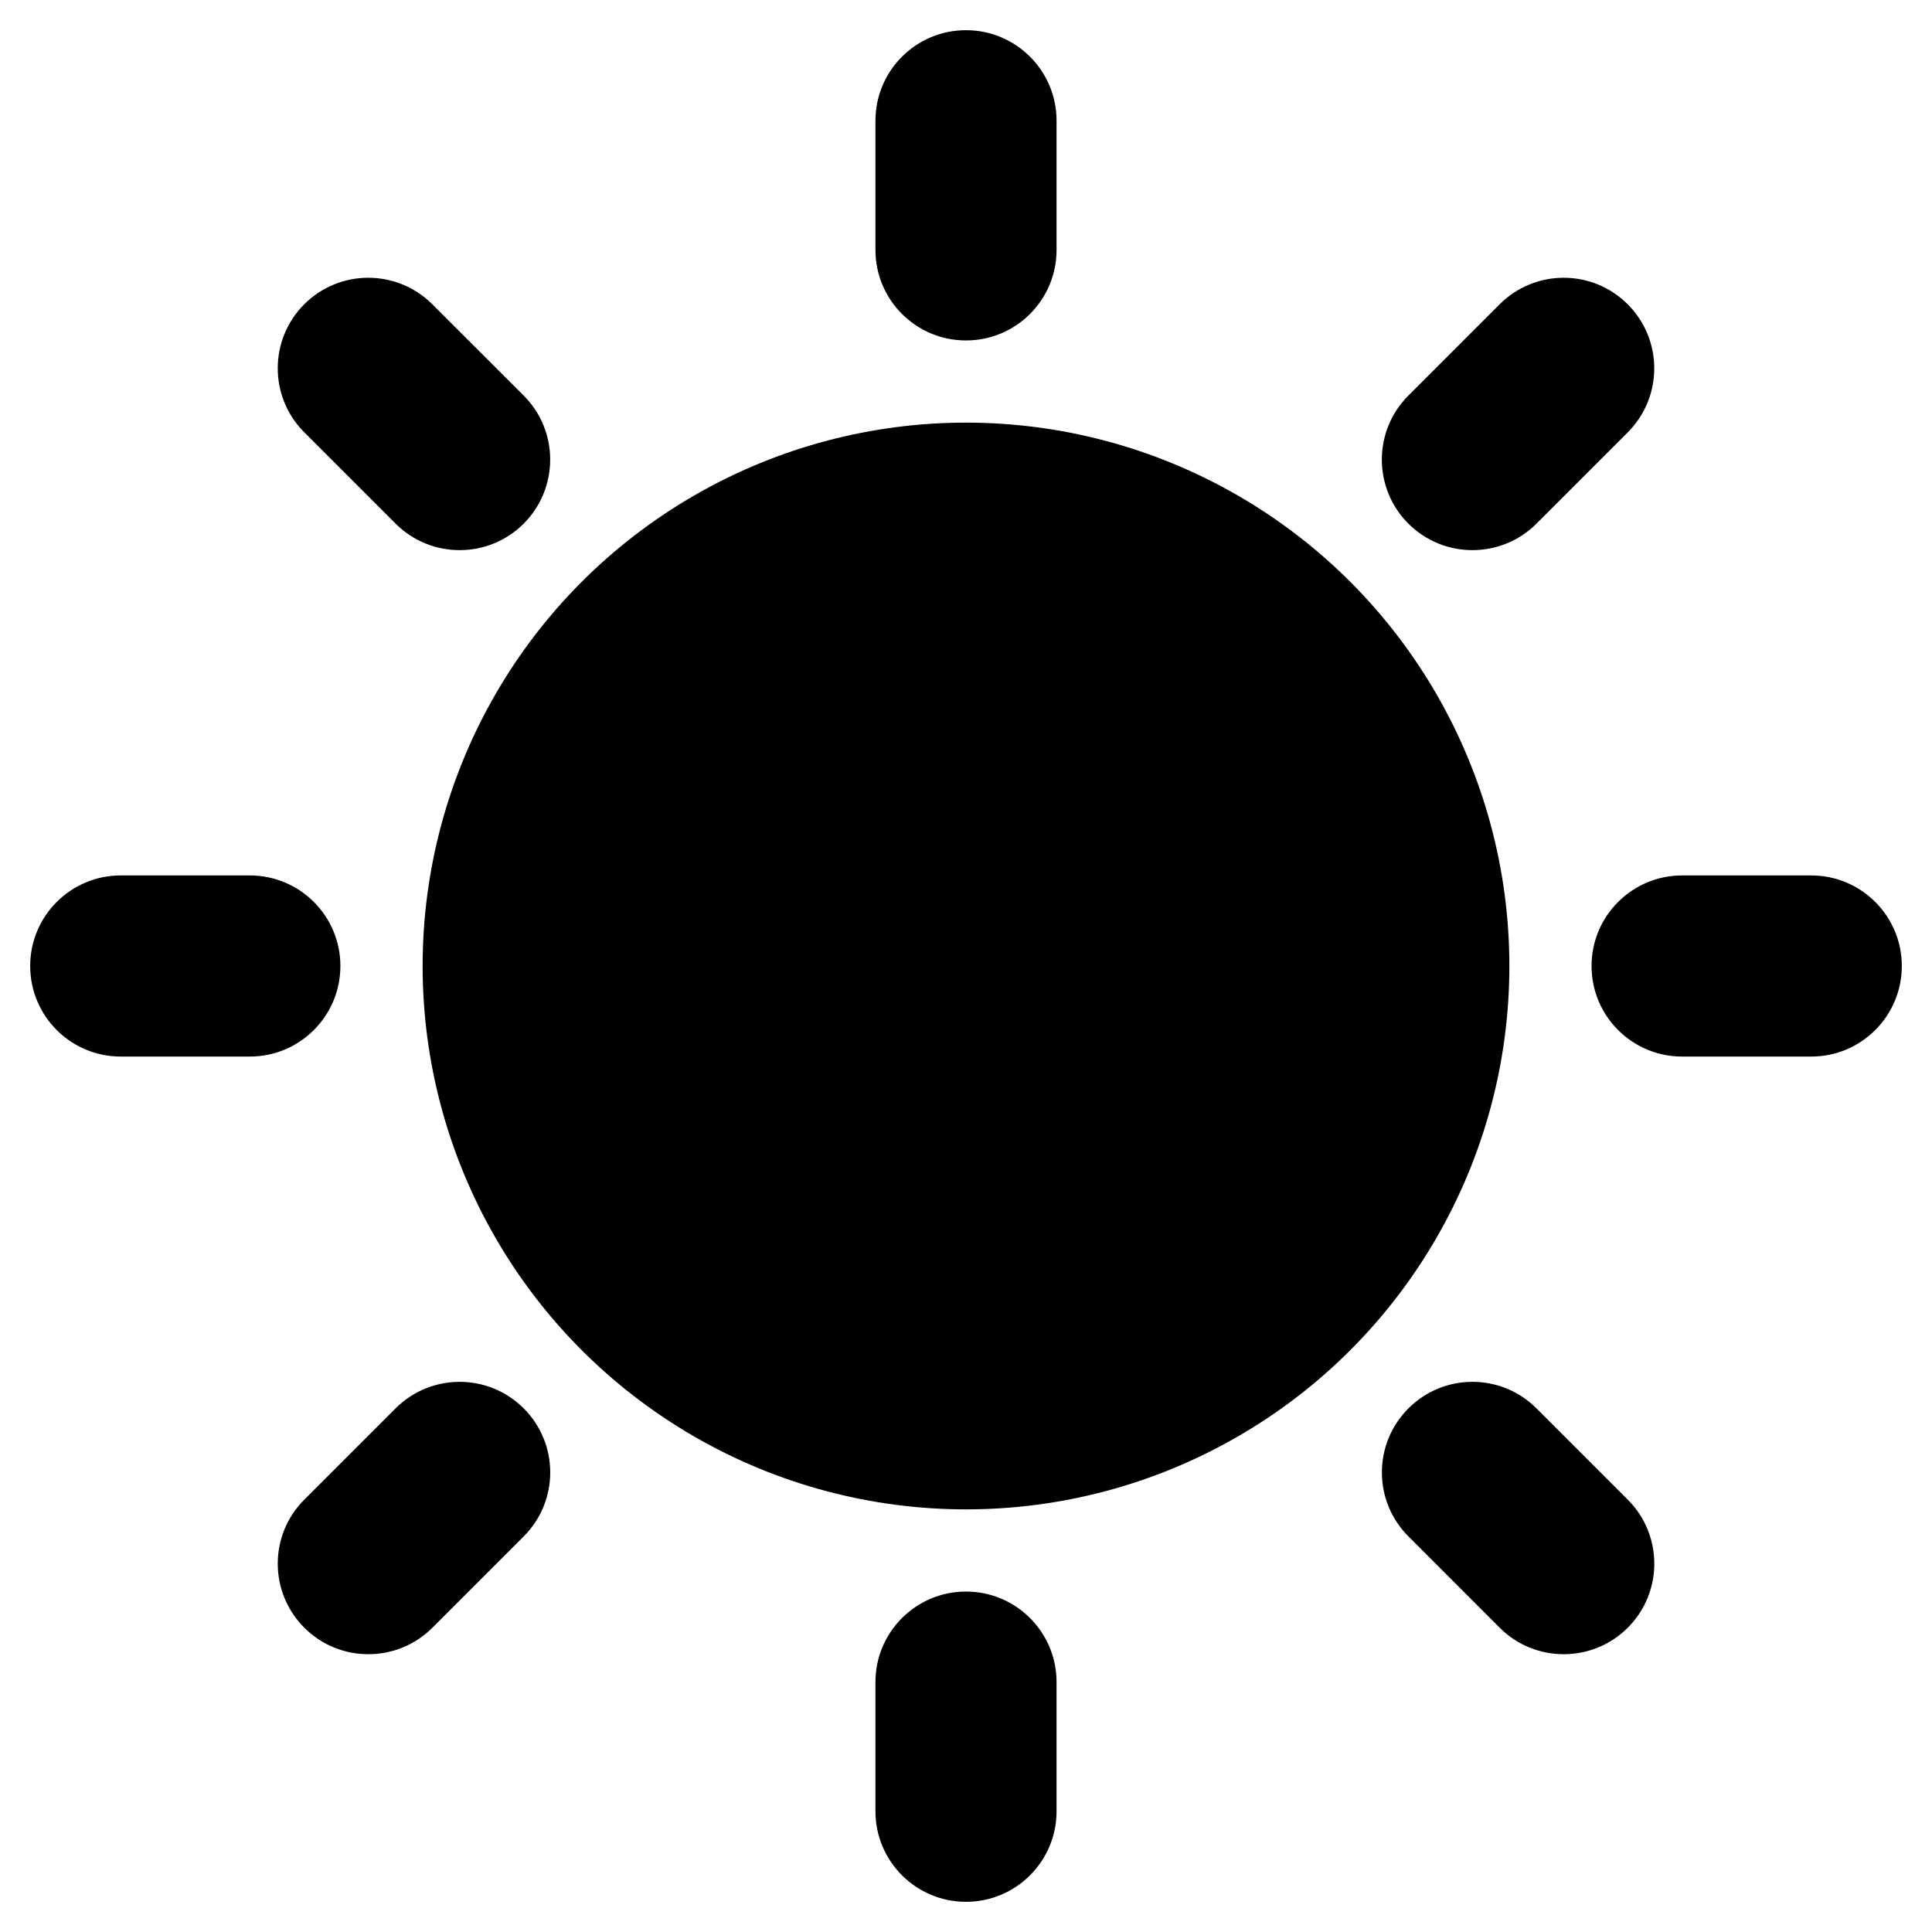 <svg xmlns="http://www.w3.org/2000/svg" enable-background="new 0 0 32 32" viewBox="0 0 32 32"><circle cx="16" cy="16" r="9"/><path d="M17.5 4.139V2c0-.828-.671-1.5-1.5-1.5S14.5 1.172 14.5 2v2.139c0 .828.671 1.5 1.5 1.5S17.5 4.967 17.5 4.139zM8.674 8.673c.585-.586.585-1.536-0-2.121L7.161 5.04c-.586-.586-1.536-.586-2.122 0C4.454 5.626 4.454 6.576 5.04 7.161l1.512 1.512C6.845 8.966 7.229 9.112 7.613 9.112S8.381 8.966 8.674 8.673zM2 17.5h2.138c.829 0 1.5-.672 1.5-1.5s-.671-1.5-1.5-1.5H2c-.829 0-1.5.672-1.5 1.5S1.171 17.5 2 17.5zM5.04 26.96c.293.293.677.439 1.061.439s.768-.146 1.061-.439l1.512-1.512c.586-.585.586-1.535 0-2.121-.586-.586-1.536-.586-2.122 0l-1.512 1.512C4.454 25.424 4.454 26.374 5.04 26.96zM14.5 27.861V30c0 .828.671 1.5 1.5 1.5s1.5-.672 1.5-1.5v-2.139c0-.828-.671-1.5-1.5-1.5S14.5 27.033 14.5 27.861zM24.839 26.96c.293.293.677.439 1.061.439s.768-.146 1.061-.439c.586-.586.586-1.535 0-2.121l-1.512-1.512c-.586-.586-1.535-.586-2.121 0s-.586 1.535 0 2.121L24.839 26.96zM30 14.5h-2.139c-.828 0-1.5.672-1.5 1.5s.672 1.5 1.5 1.5H30c.828 0 1.5-.672 1.5-1.5S30.828 14.5 30 14.5zM26.96 5.04c-.586-.586-1.535-.586-2.121 0l-1.512 1.512c-.586.586-.586 1.535 0 2.121.293.293.677.439 1.061.439s.768-.146 1.061-.439l1.512-1.512C27.546 6.575 27.546 5.626 26.96 5.04z"/></svg>